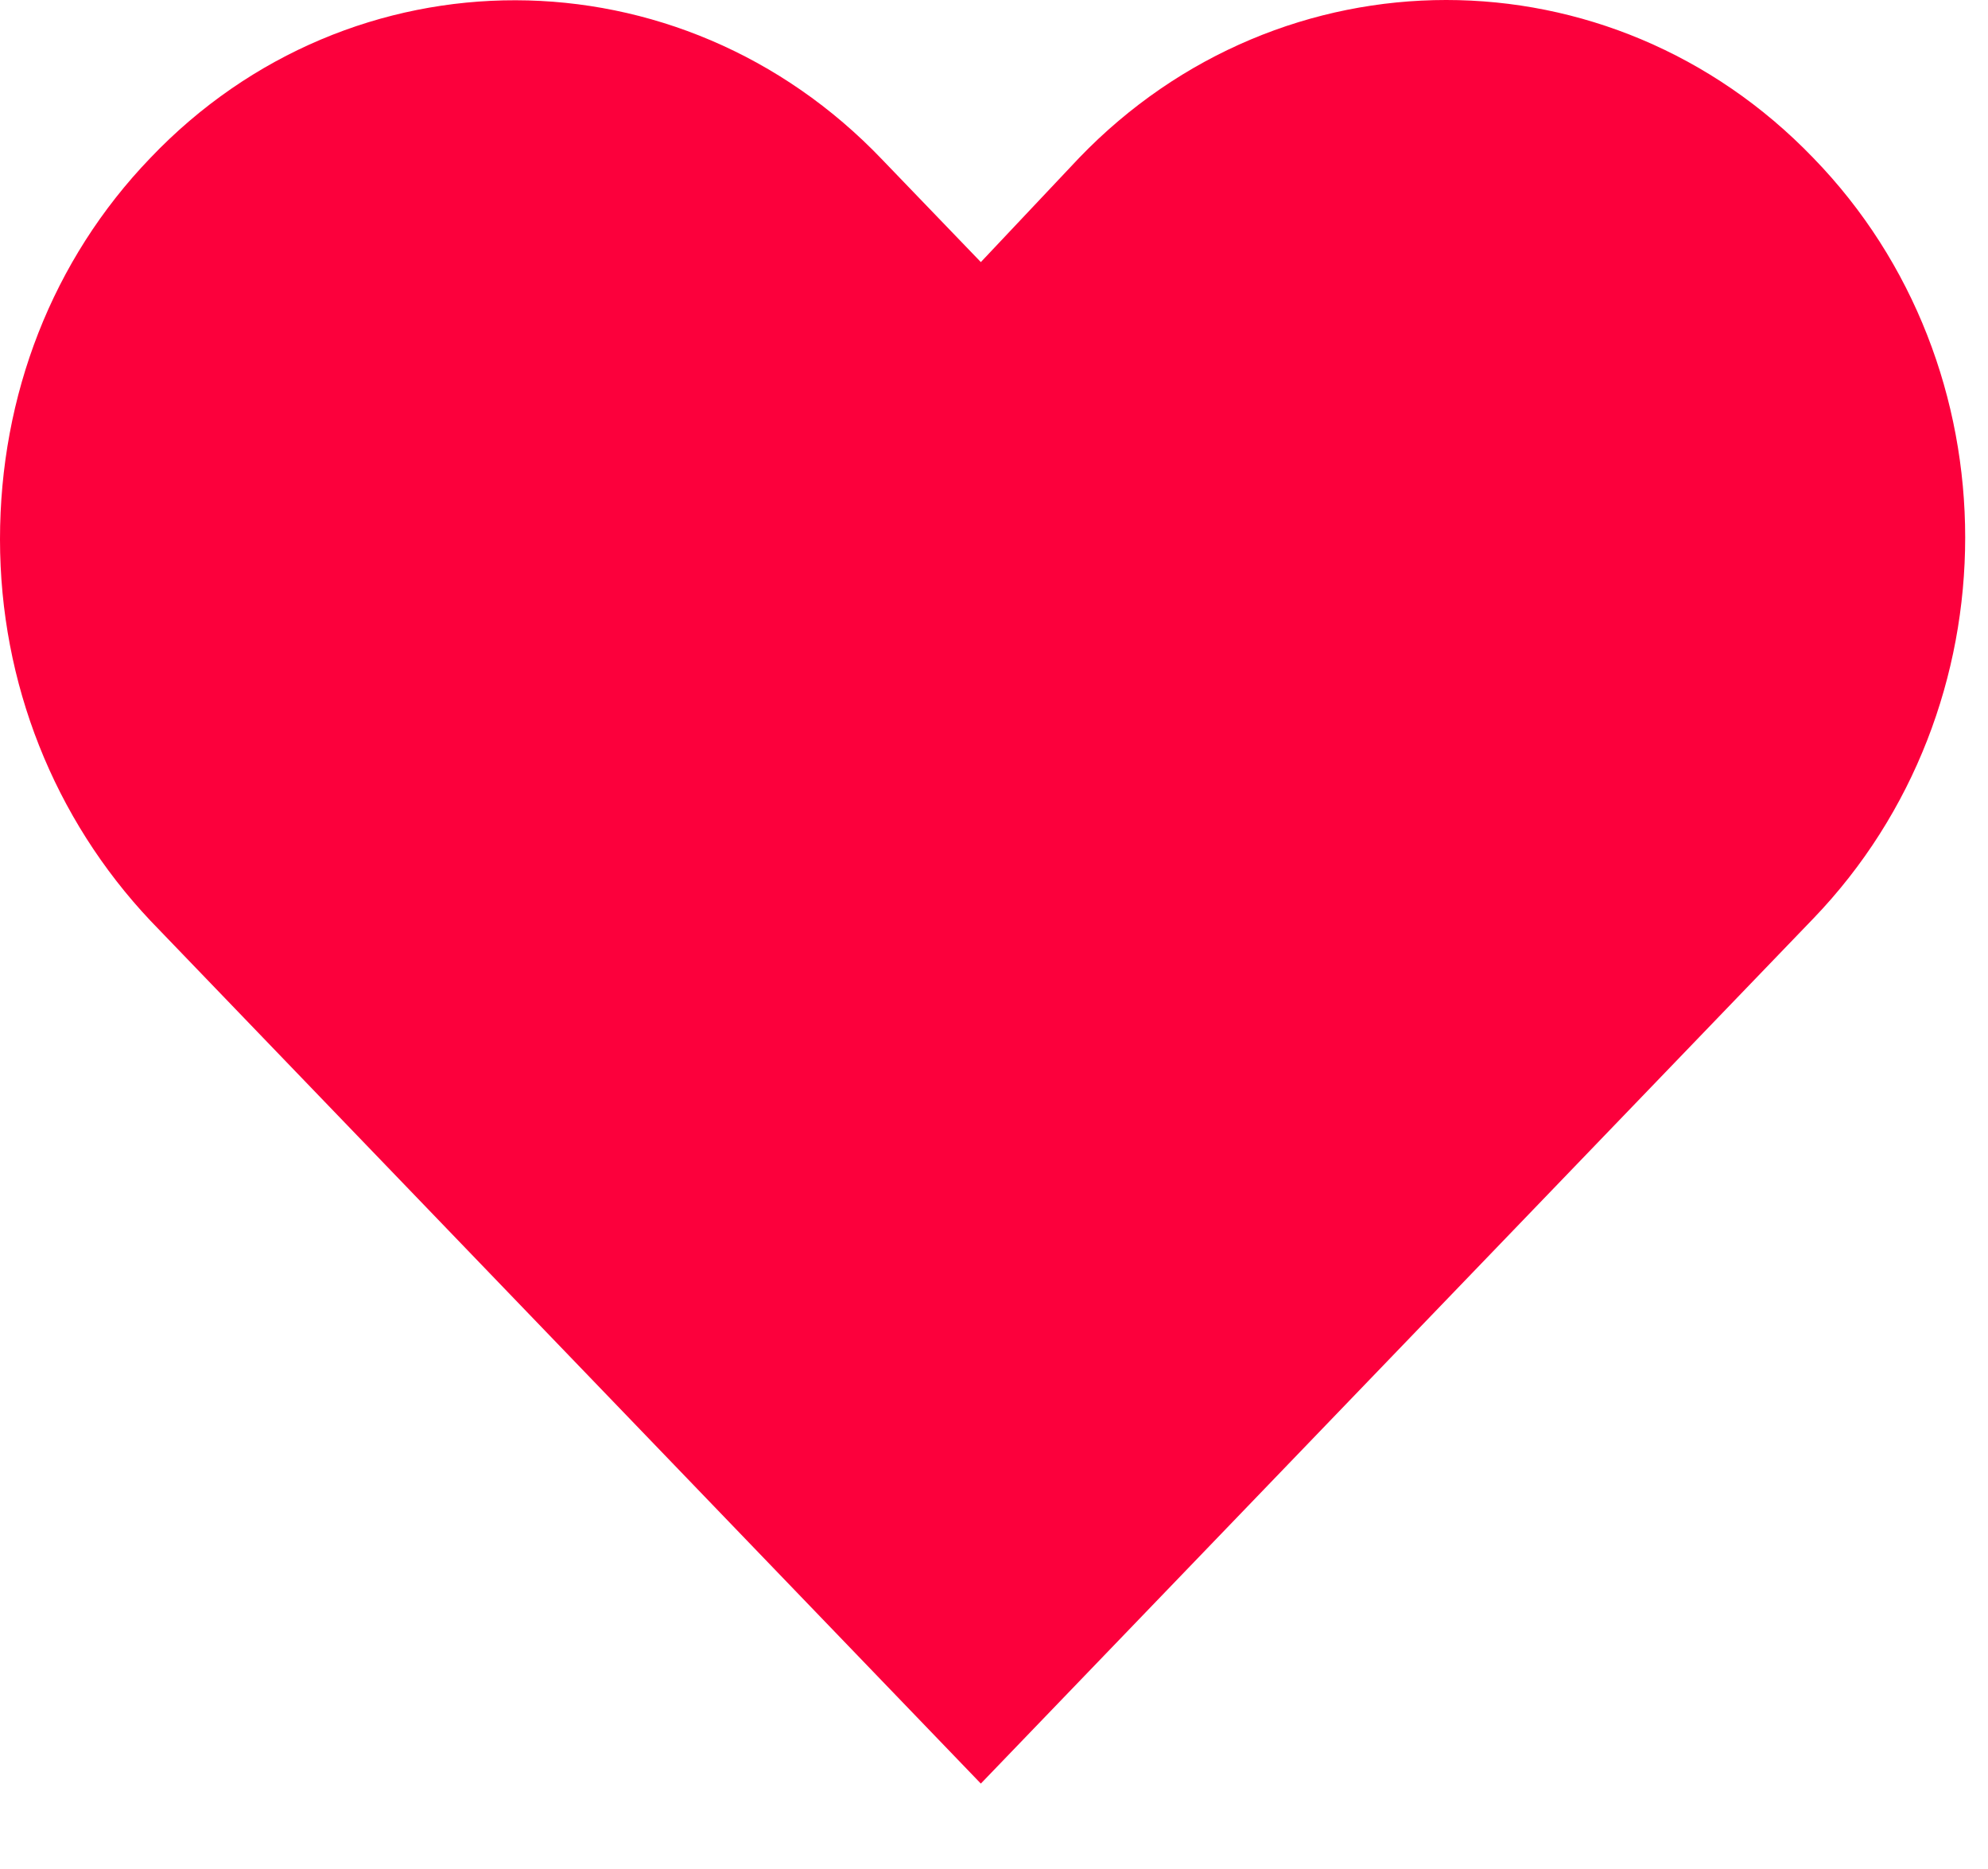 <svg width="467" height="439" viewBox="0 0 467 439" fill="none" xmlns="http://www.w3.org/2000/svg">
<path d="M425.948 215.762C473.538 166.319 473.538 86.036 425.948 37.082C378.359 -12.361 301.086 -12.361 253.496 37.082L230.409 61.559L207.32 37.572C159.731 -12.361 82.457 -12.361 35.339 37.082C12.251 61.069 0 92.889 0 126.667C0 160.445 12.722 192.264 35.339 216.252L230.409 418.919L425.948 215.762Z" fill="#FC003C"/>
</svg>

